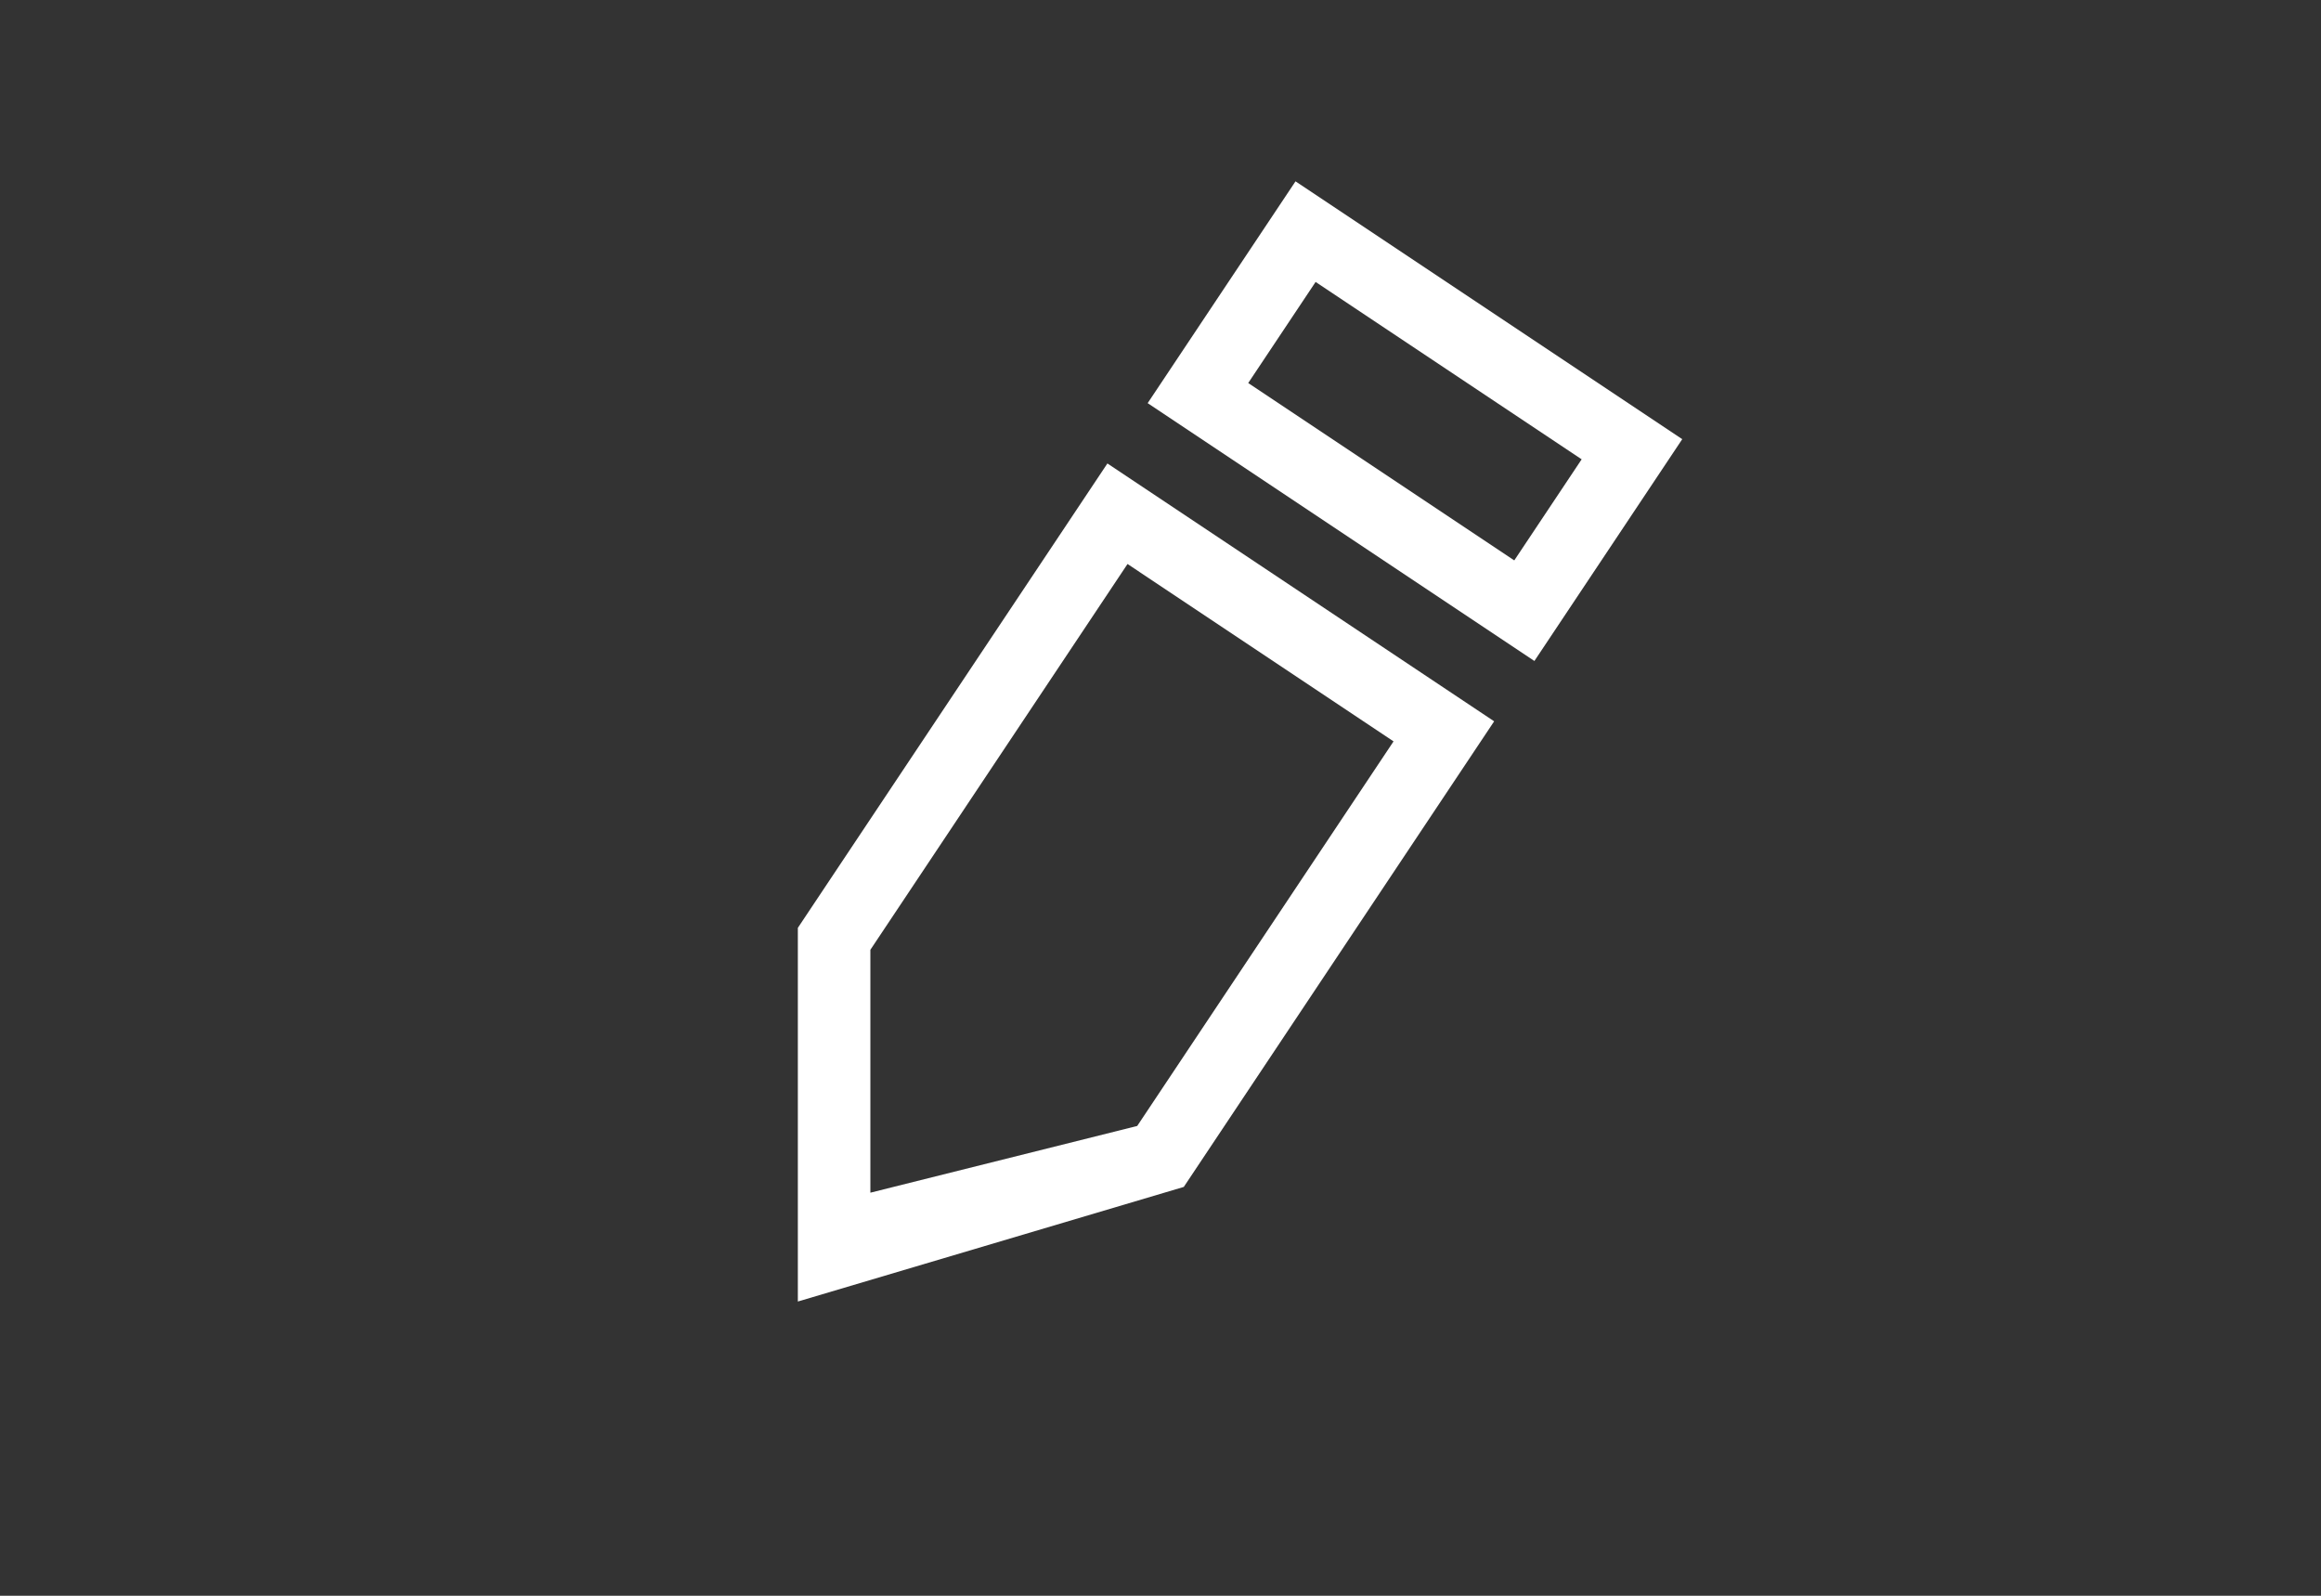 <svg xmlns="http://www.w3.org/2000/svg" xmlns:xlink="http://www.w3.org/1999/xlink" version="1.0" x="0px" y="0px" width="64px" height="44px" viewBox="0 0 64 44" xml:space="preserve">
    <rect x="0" y="0" width="64" height="44" fill="#333333" stroke="none"/>
    <g>
        <path fill="#FFFFFF" d="M42.31,18.225l-10.664-7.109L35.723,5l10.664,7.109L42.31,18.225z M34.419,10.561l7.336,4.891l1.858-2.787
            l-7.336-4.891L34.419,10.561z"></path>
        <path fill="#FFFFFF" d="M22,35.887V25.584l8.536-12.805L41.2,19.889l-8.558,12.838L22,35.887z M24,26.189v6.697l7.358-1.84
        l7.068-10.604l-7.335-4.891L24,26.189z"></path>
    </g>
</svg>